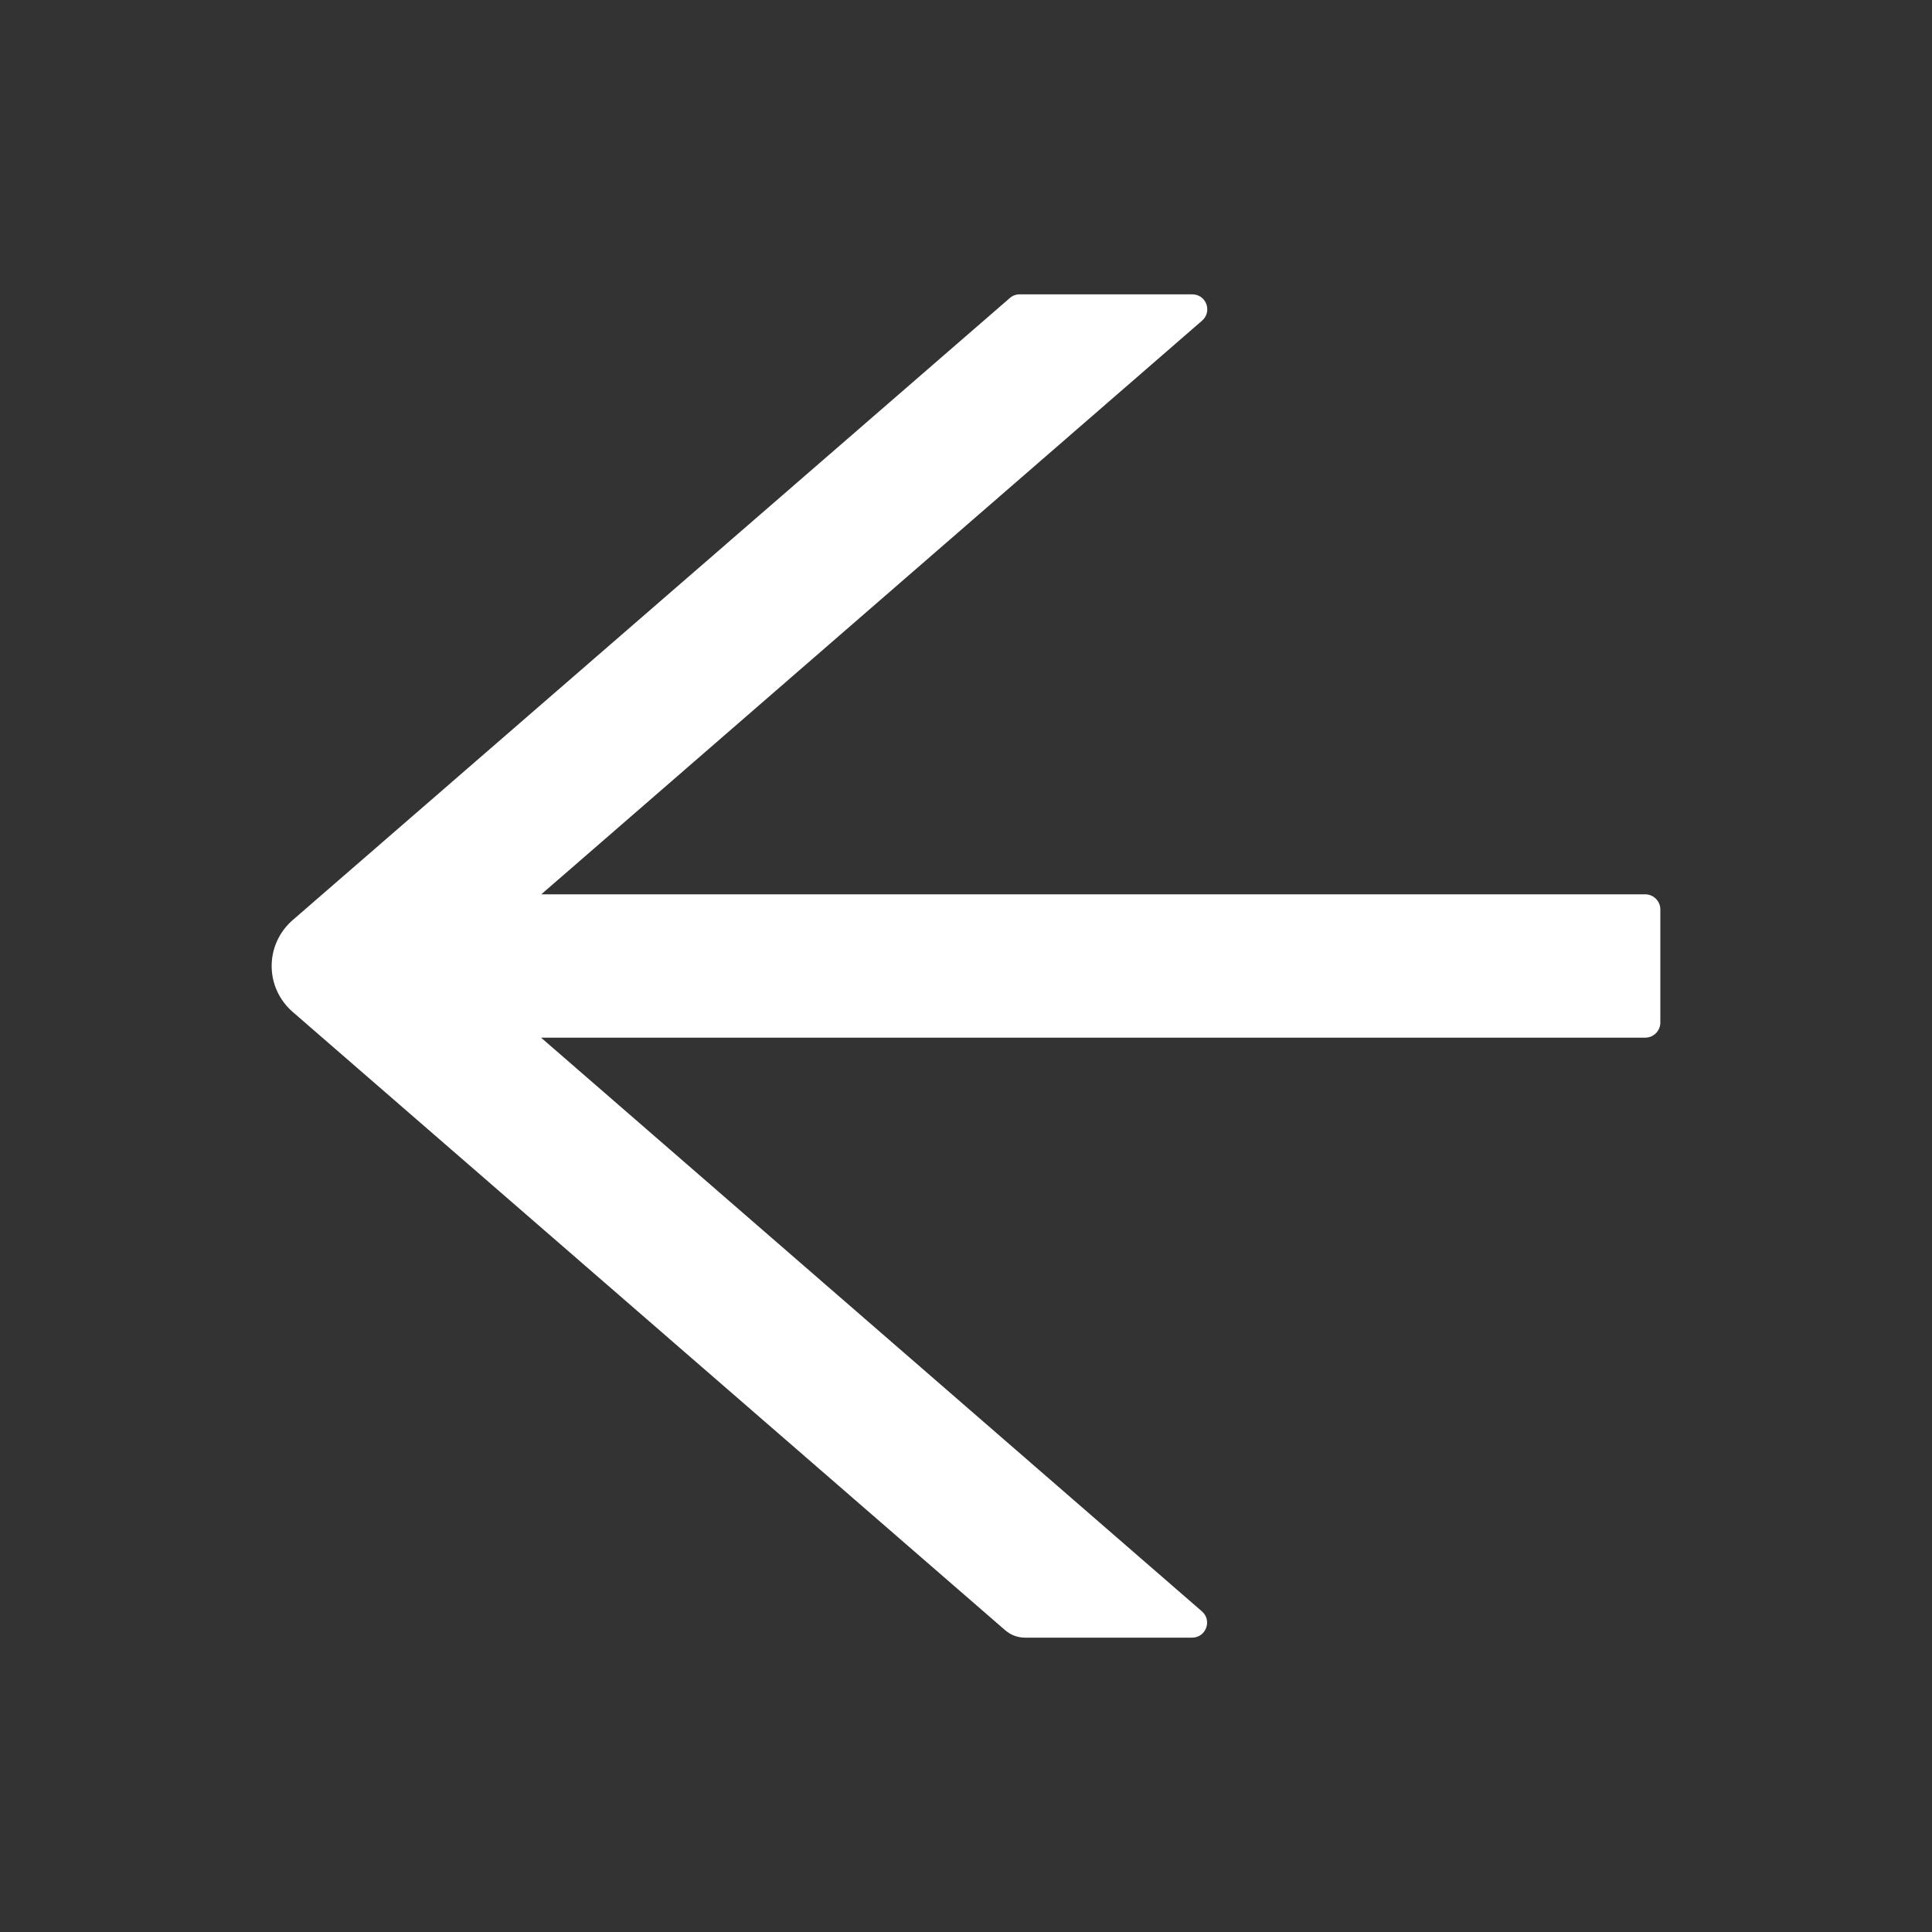 <svg width="31" height="31" viewBox="0 0 31 31" fill="none" xmlns="http://www.w3.org/2000/svg">
<rect x="0" y="0" width="31" height="31" fill="#333333" stroke="none"/>
<path d="M4.692 16.233L16.13 26.159C16.218 26.235 16.329 26.277 16.448 26.277L19.127 26.277C19.351 26.277 19.454 25.999 19.284 25.854L8.682 16.65L26.398 16.65C26.532 16.65 26.641 16.541 26.641 16.408L26.641 14.592C26.641 14.459 26.532 14.35 26.398 14.35L8.685 14.35L19.287 5.146C19.457 4.998 19.354 4.723 19.13 4.723L16.36 4.723C16.302 4.723 16.245 4.744 16.202 4.783L4.692 14.767C4.588 14.858 4.504 14.971 4.446 15.098C4.388 15.224 4.359 15.361 4.359 15.5C4.359 15.639 4.388 15.776 4.446 15.902C4.504 16.029 4.588 16.142 4.692 16.233Z" fill="white"/>
</svg>
